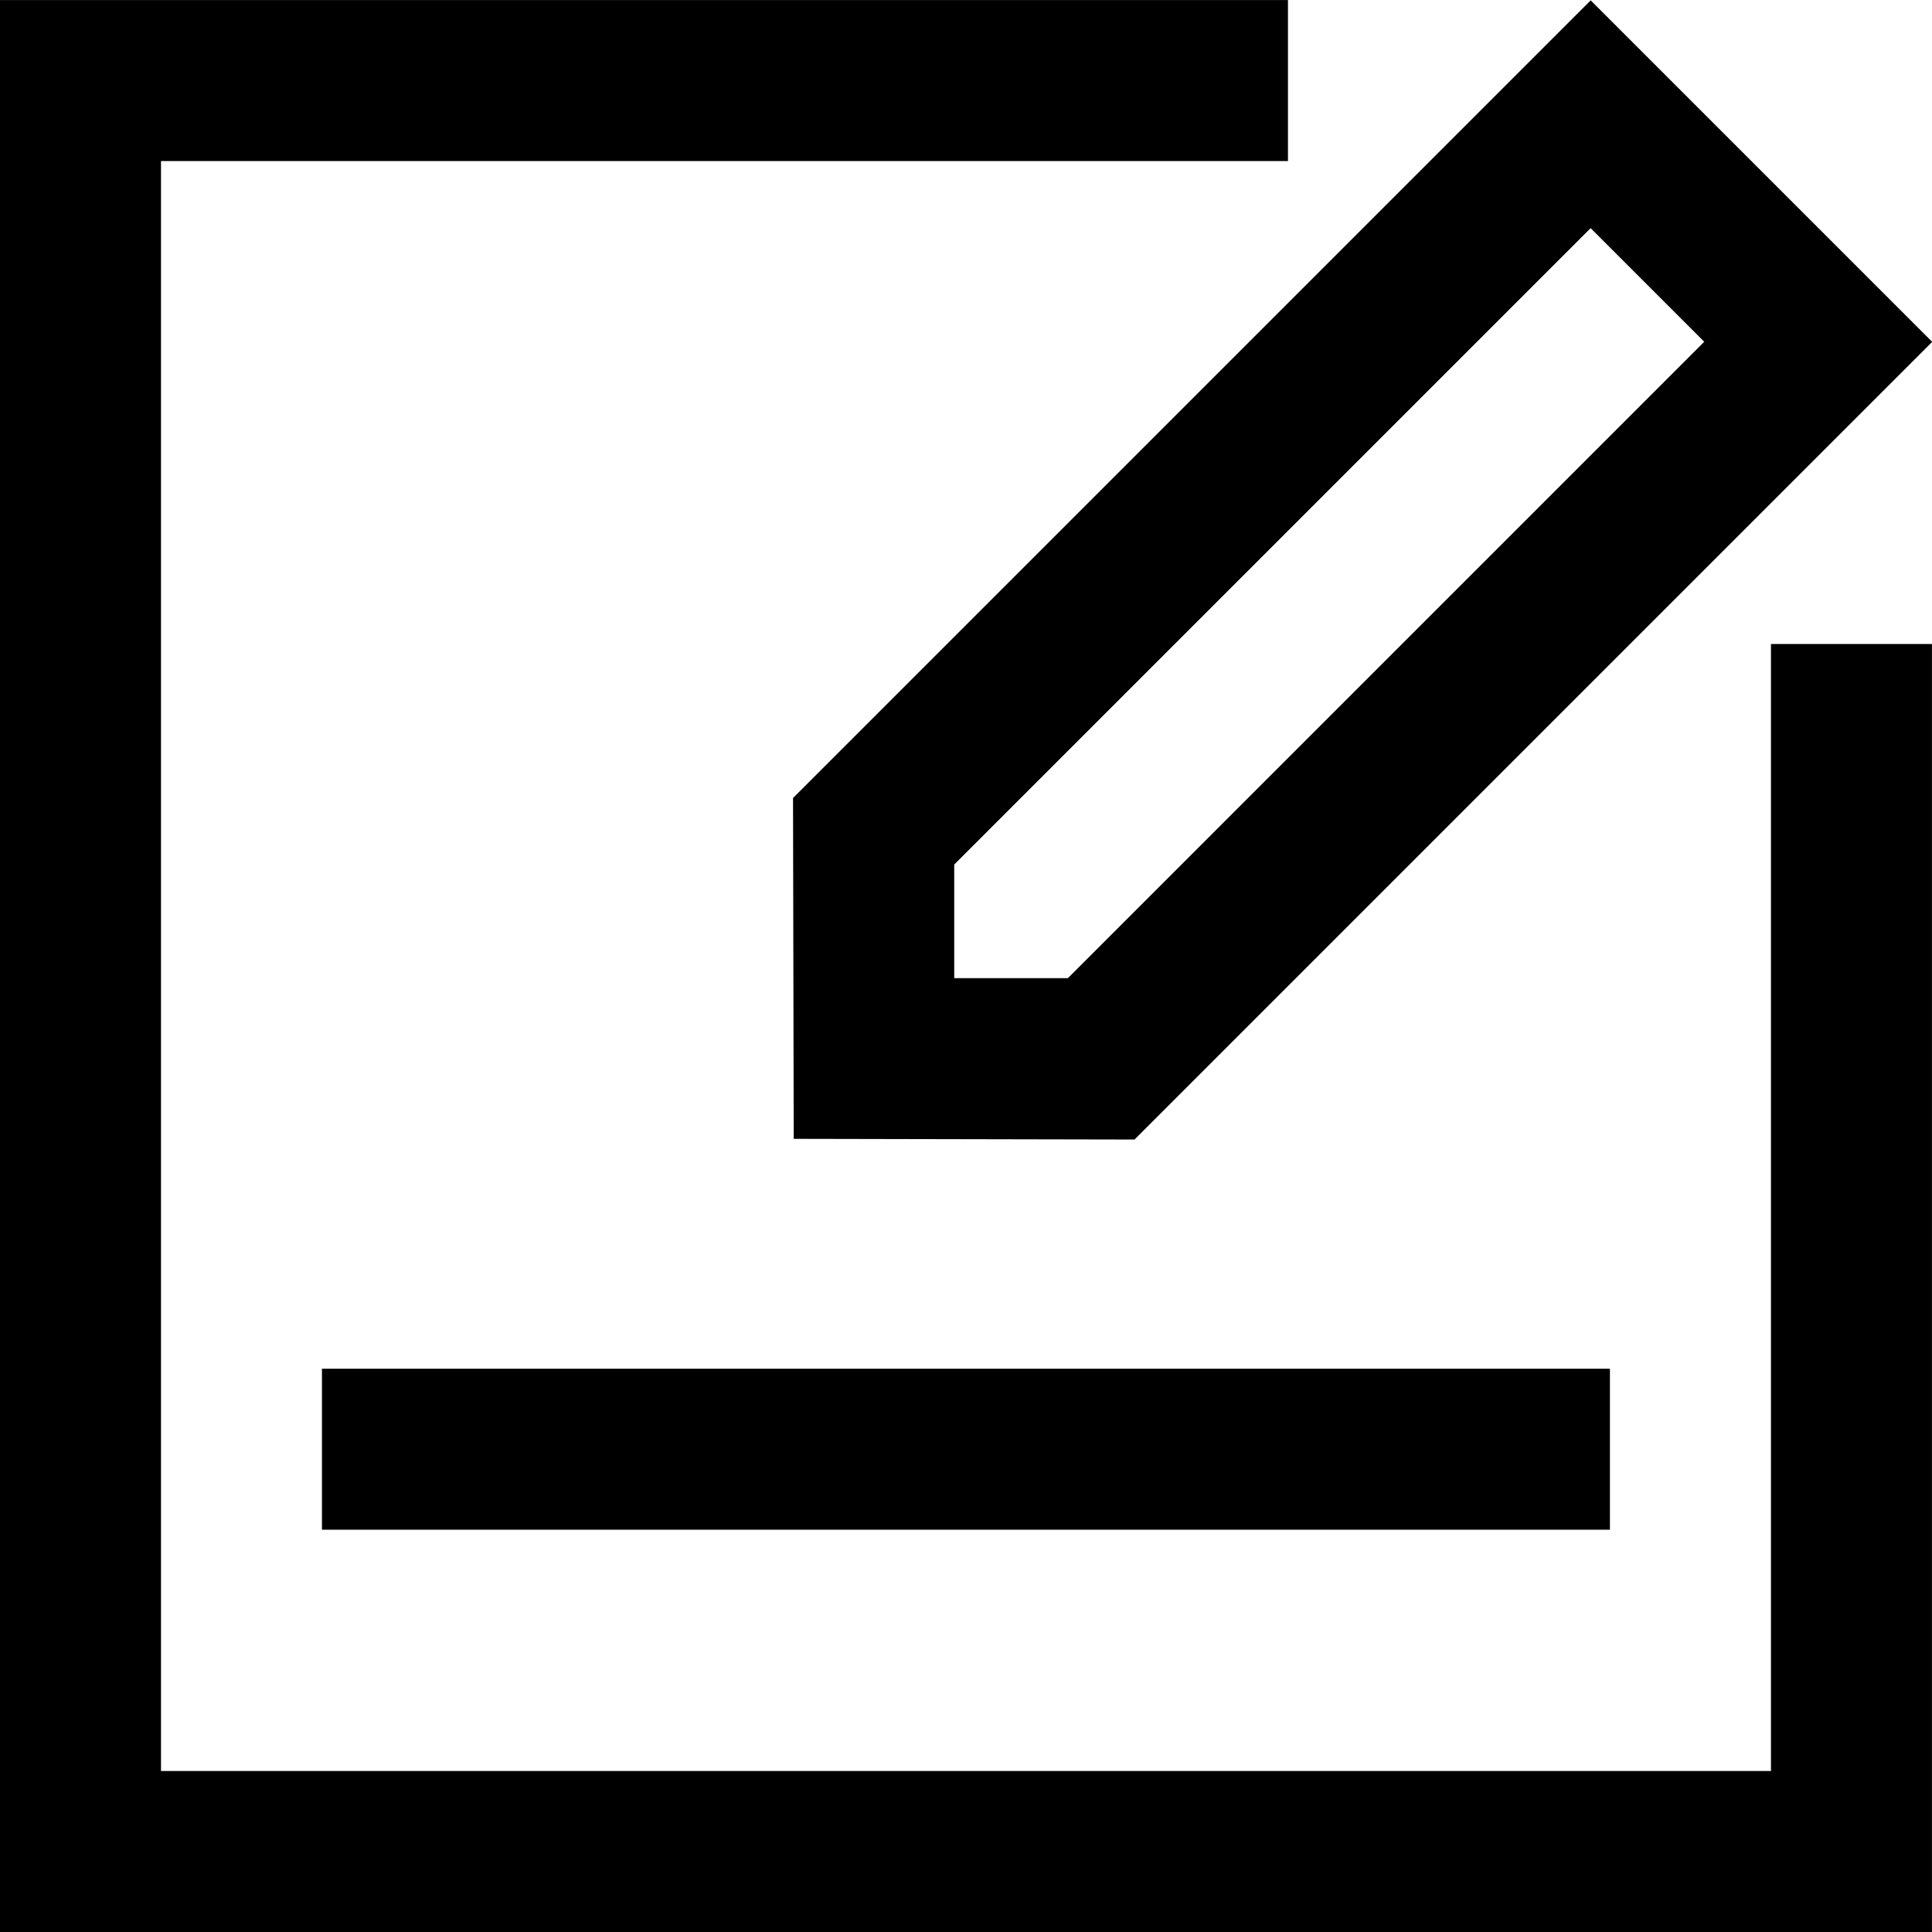 <?xml version="1.0" standalone="no"?><!DOCTYPE svg PUBLIC "-//W3C//DTD SVG 1.1//EN" "http://www.w3.org/Graphics/SVG/1.1/DTD/svg11.dtd"><svg class="icon" width="64px" height="64.00px" viewBox="0 0 1024 1024" version="1.1" xmlns="http://www.w3.org/2000/svg"><path d="M1023.979 1024h-1023.979v-1023.979h682.652v85.332h-597.321v853.316h853.316v-597.321h85.332z"  /><path d="M842.948 120.808l60.329 60.329-337.294 337.316h-60.223V458.23L843.097 120.893m0-120.701L420.322 422.967l0.363 180.647 180.647 0.363L1024.107 181.202z"  /><path d="M853.294 725.446h-682.652v85.332h682.652v-85.332z"  /></svg>